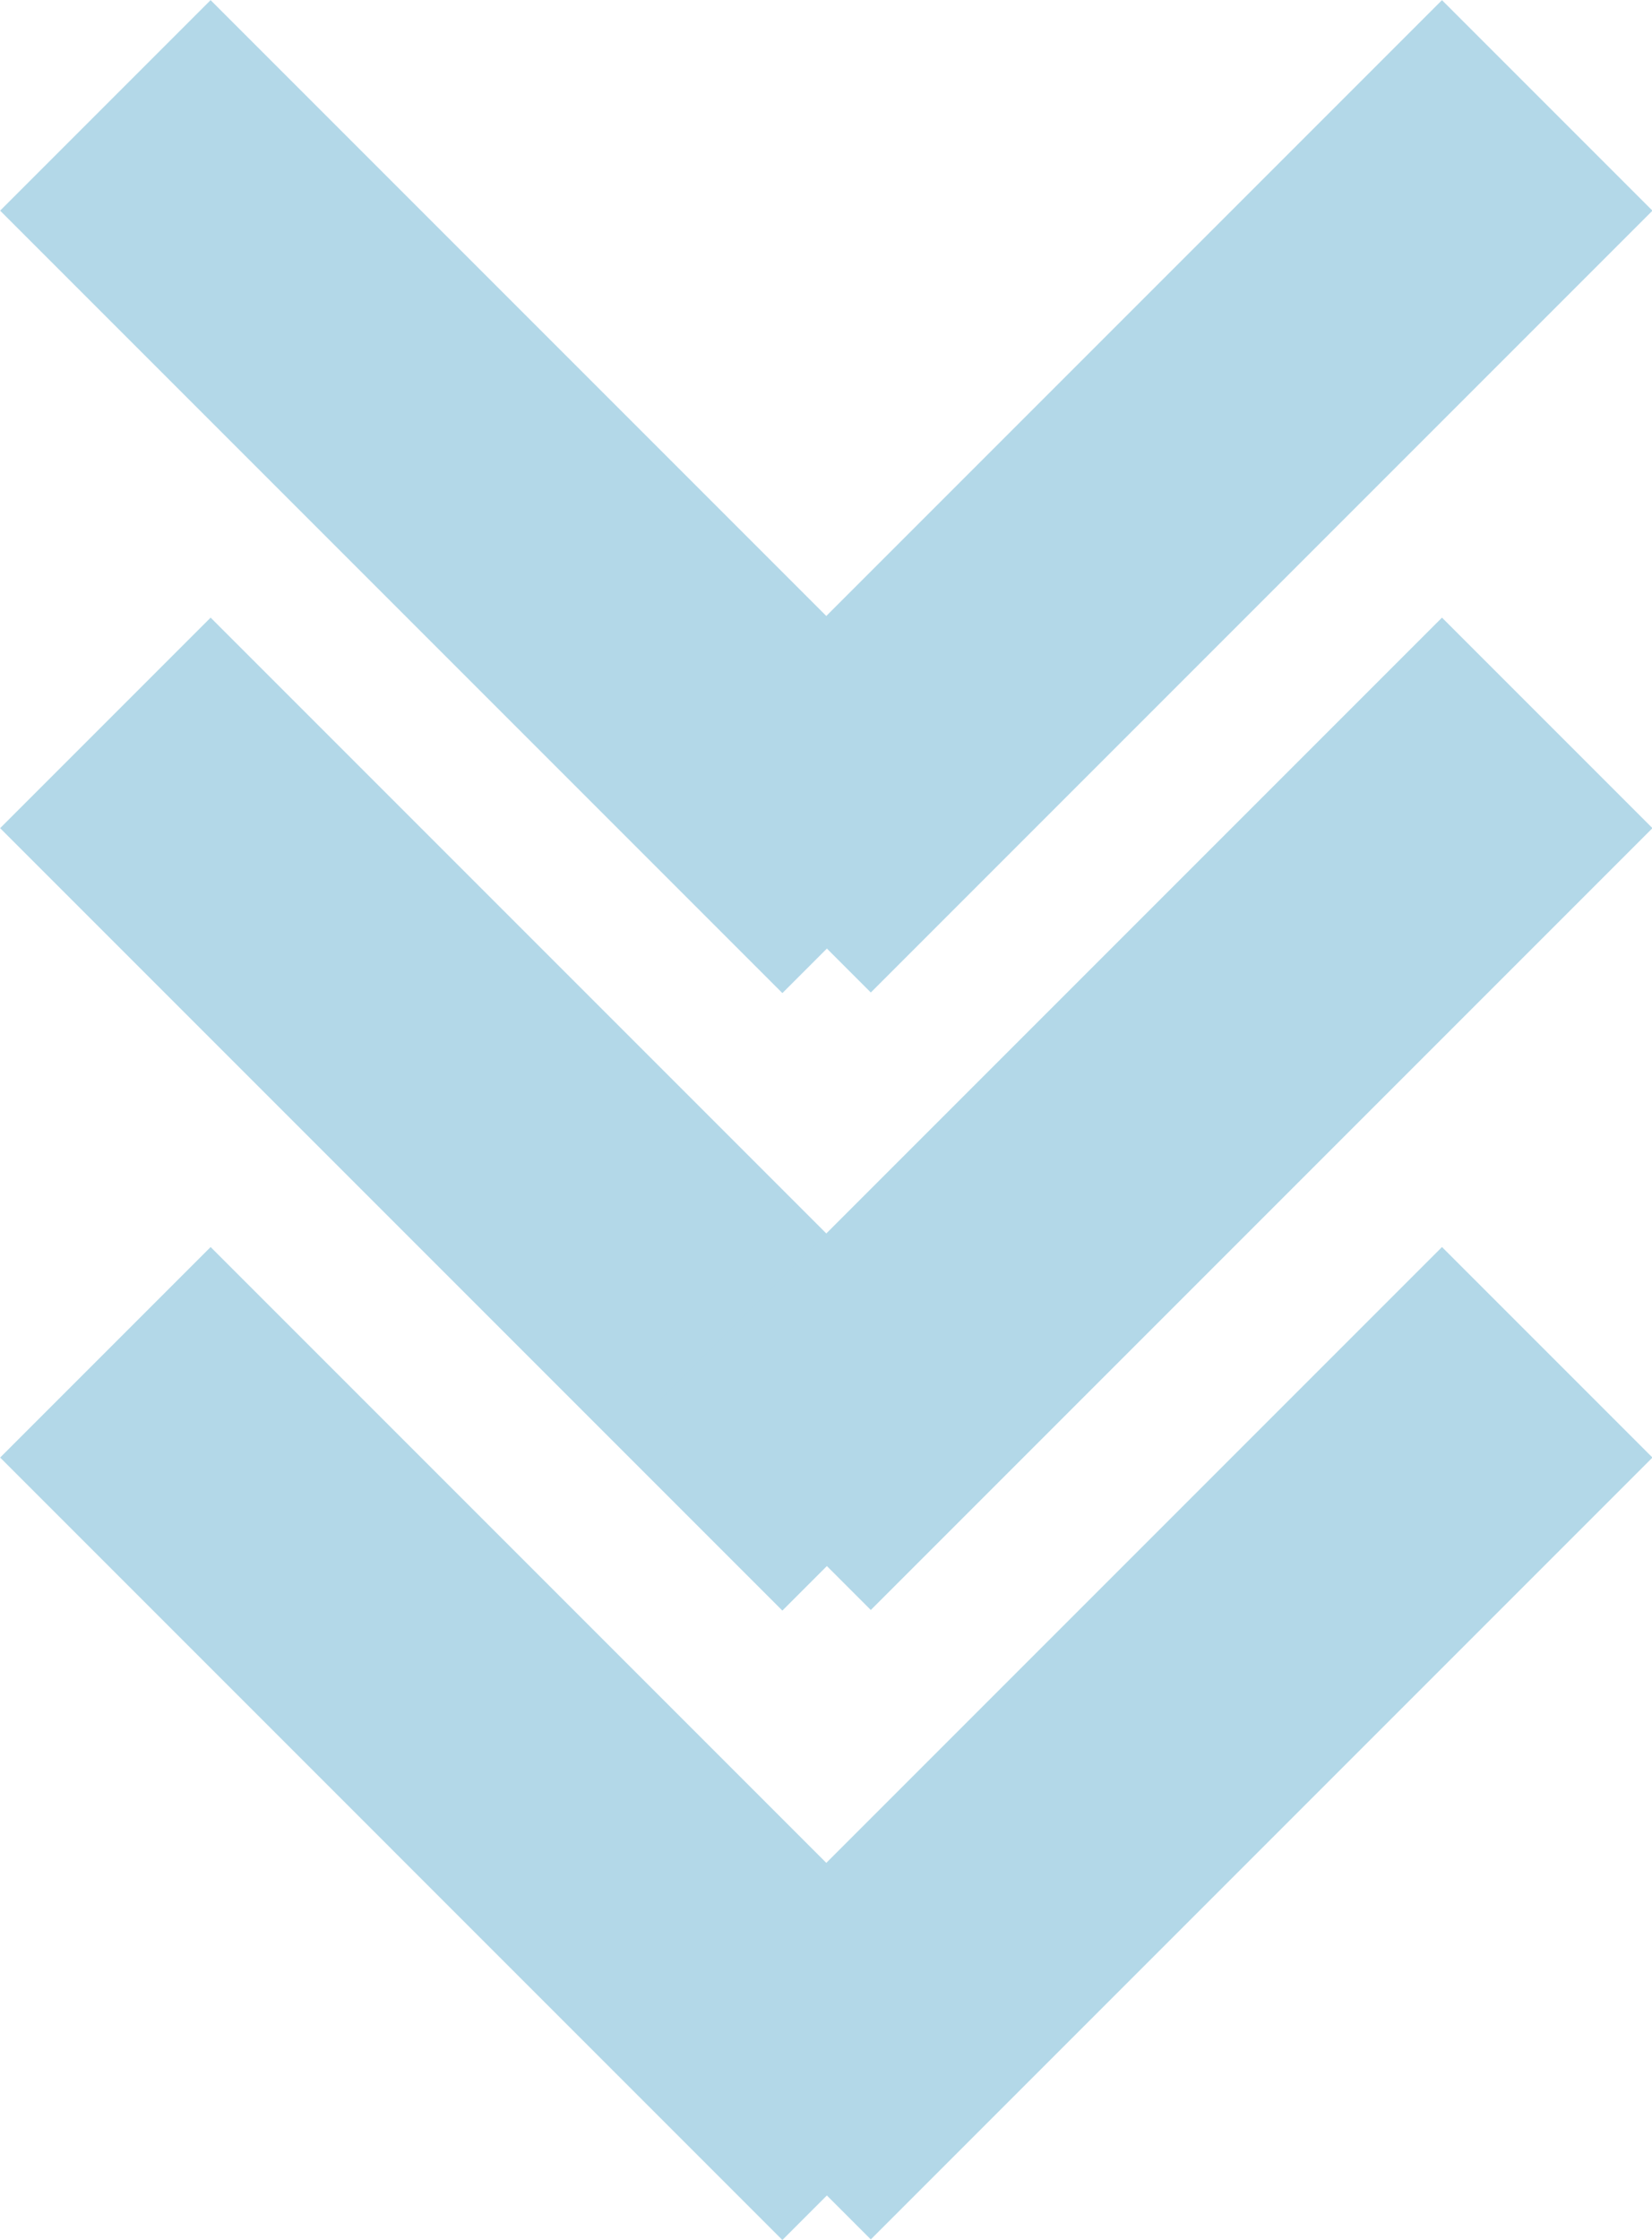 <svg xmlns="http://www.w3.org/2000/svg" viewBox="0 0 27.75 37.62"><defs><style>.cls-1{fill:none;stroke:#b3d8e8;stroke-miterlimit:10;stroke-width:5px;}</style></defs><title>scroll_arrows</title><g id="Layer_2" data-name="Layer 2"><g id="Artwork"><line class="cls-1" x1="1.77" y1="1.77" x2="14.91" y2="14.91"/><line class="cls-1" x1="25.99" y1="1.77" x2="12.86" y2="14.9"/><line class="cls-1" x1="1.77" y1="12.14" x2="14.91" y2="25.28"/><line class="cls-1" x1="25.99" y1="12.14" x2="12.86" y2="25.27"/><line class="cls-1" x1="1.77" y1="22.71" x2="14.91" y2="35.85"/><line class="cls-1" x1="25.99" y1="22.71" x2="12.86" y2="35.84"/></g></g></svg>